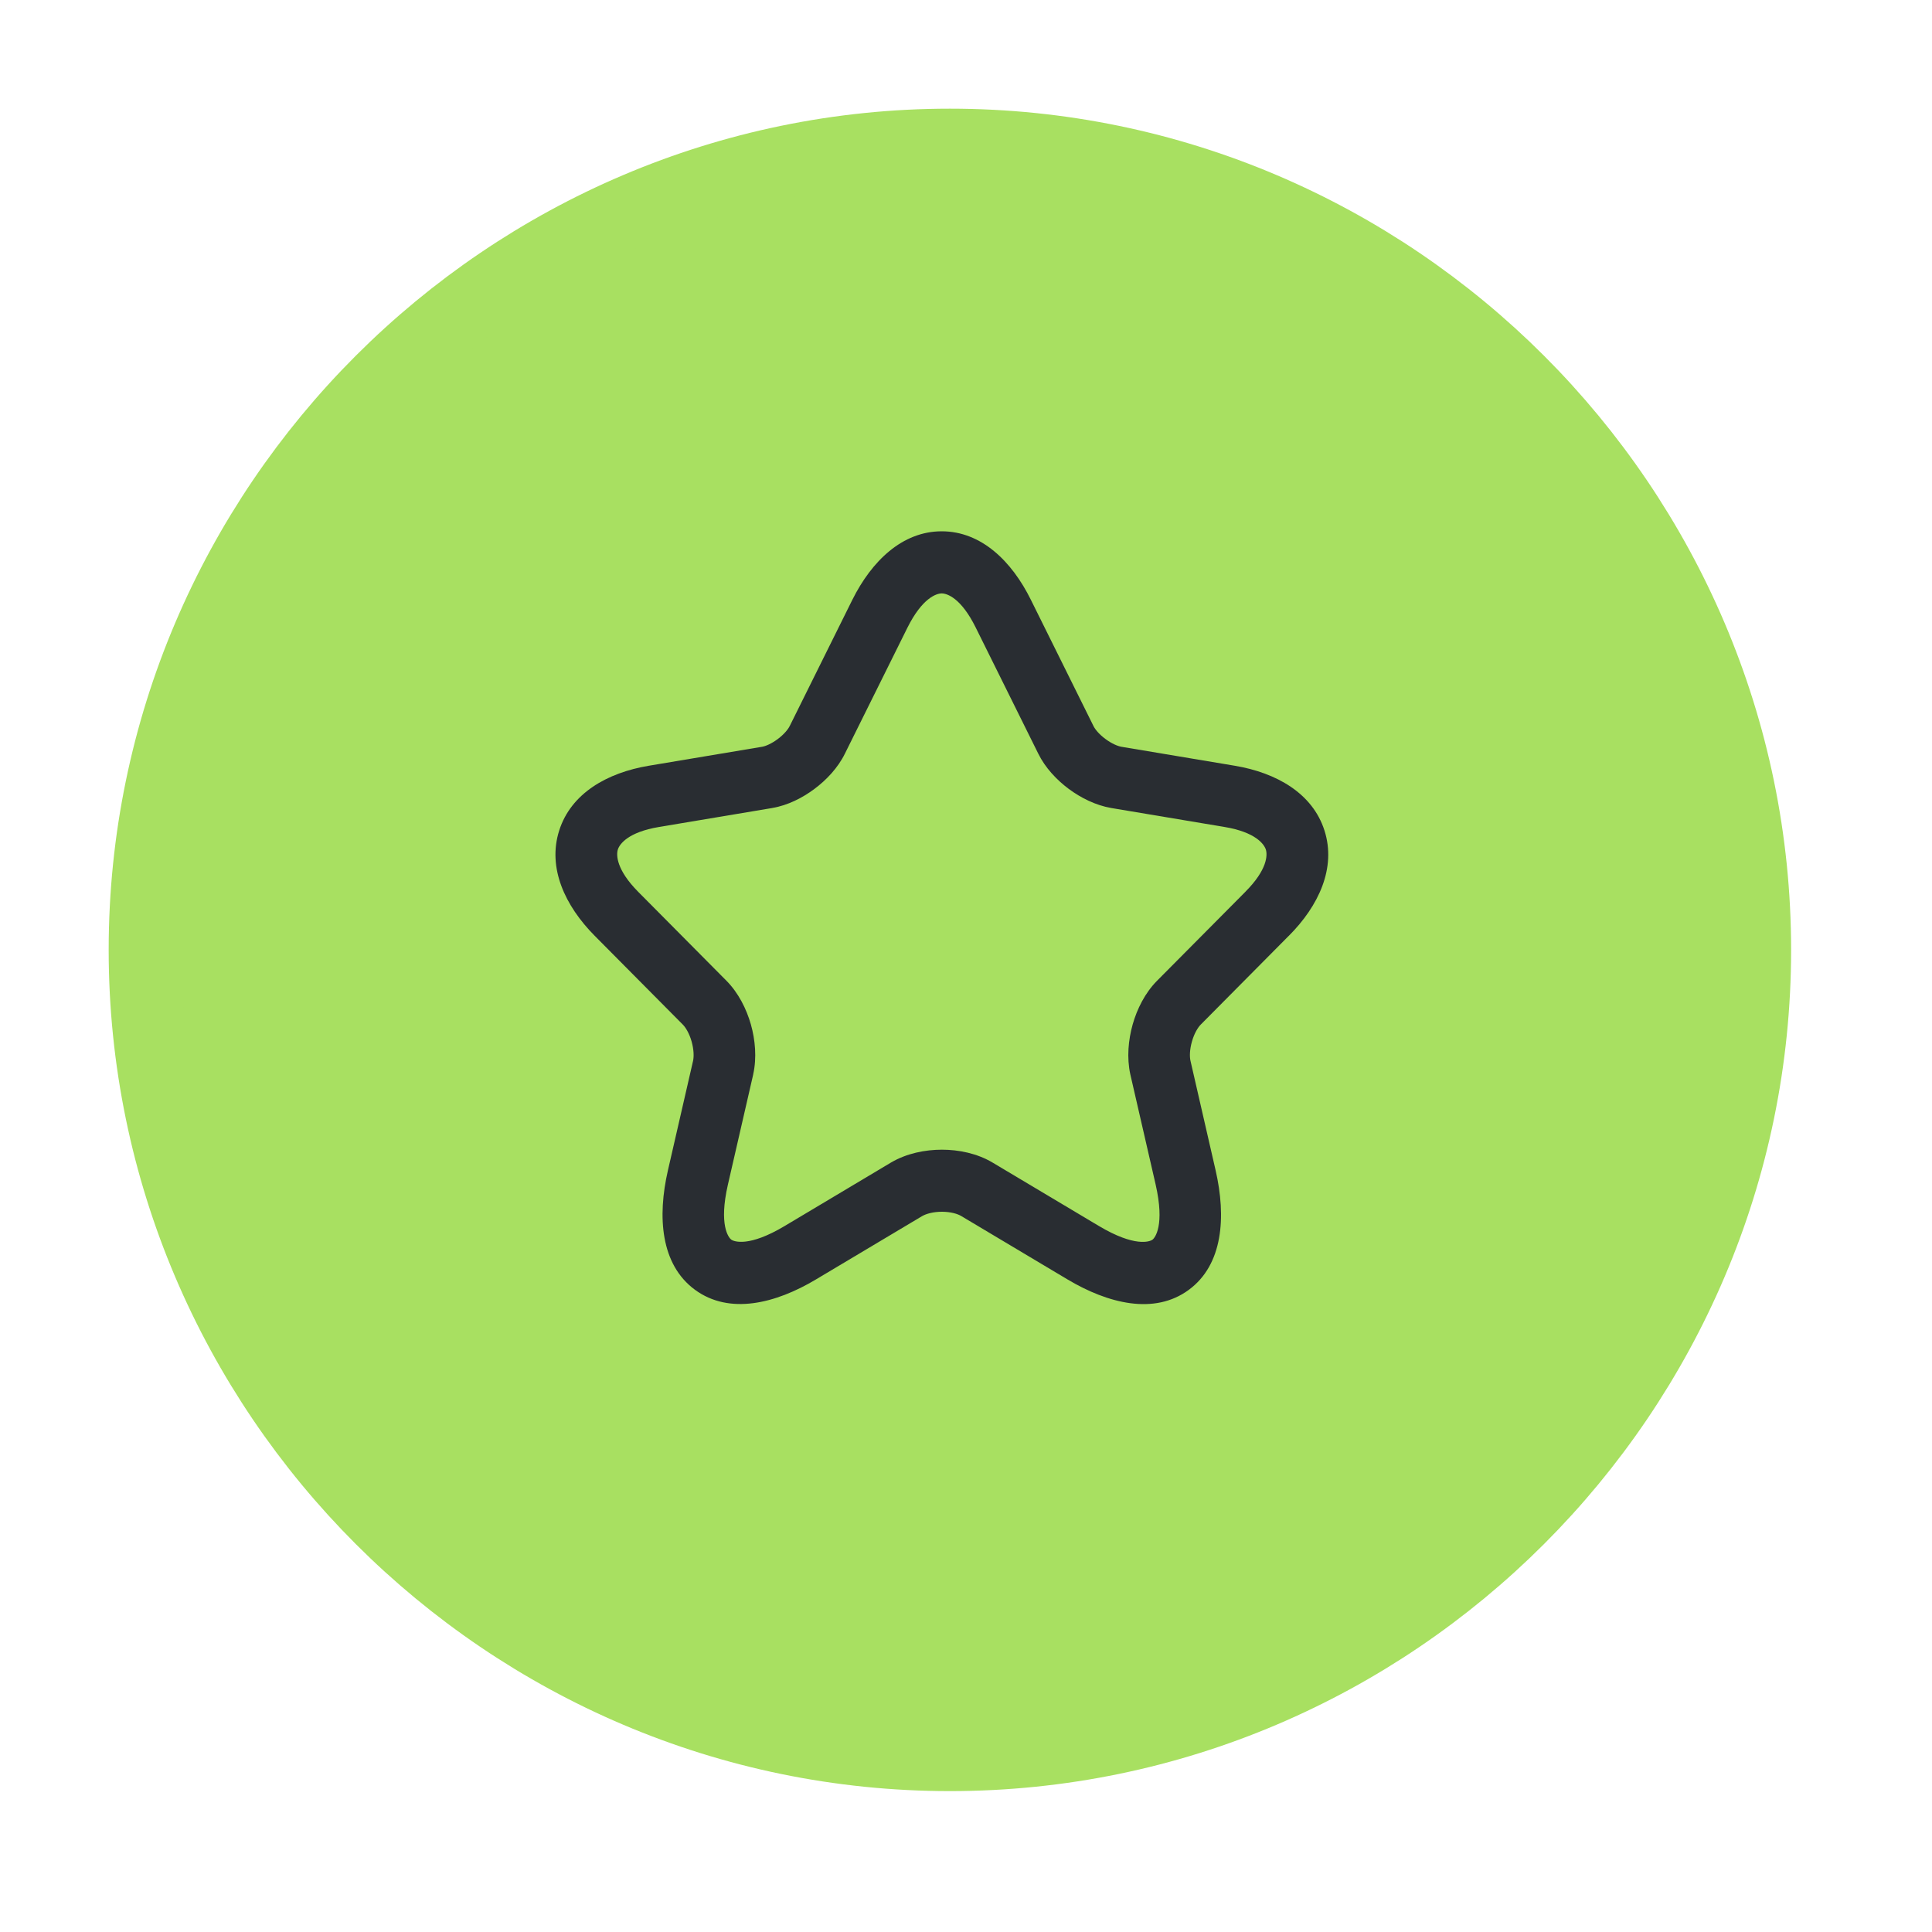 <svg width="40" height="40" viewBox="0 0 40 40" fill="none" xmlns="http://www.w3.org/2000/svg">
<path d="M19.667 36.333C28.833 36.333 36.333 28.833 36.333 19.667C36.333 10.5 28.833 3 19.667 3C10.5 3 3 10.5 3 19.667C3 28.833 10.5 36.333 19.667 36.333Z" fill="#A8E061" stroke="#A8E061" stroke-width="1.5" stroke-linecap="round" stroke-linejoin="round"/>
<path fill-rule="evenodd" clip-rule="evenodd" d="M18.788 12.994C18.788 12.994 18.788 12.994 18.788 12.994L17.494 15.601C17.348 15.899 17.107 16.151 16.863 16.333C16.619 16.516 16.312 16.674 15.991 16.728L15.989 16.729L13.642 17.122C13.642 17.122 13.642 17.122 13.642 17.122C13.002 17.229 12.827 17.477 12.792 17.588C12.757 17.7 12.757 18.004 13.215 18.466L15.04 20.305C15.29 20.557 15.455 20.891 15.546 21.209C15.636 21.528 15.671 21.898 15.594 22.243L15.594 22.247L15.071 24.524C14.878 25.363 15.084 25.624 15.14 25.665C15.196 25.706 15.506 25.825 16.244 25.384L18.449 24.068C18.771 23.879 19.154 23.803 19.501 23.803C19.848 23.803 20.231 23.879 20.552 24.071C20.552 24.07 20.552 24.071 20.552 24.071L22.752 25.383C23.496 25.826 23.805 25.707 23.86 25.667C23.913 25.628 24.119 25.37 23.926 24.523C23.926 24.523 23.926 24.523 23.926 24.523L23.402 22.243C23.326 21.898 23.361 21.528 23.451 21.209C23.541 20.891 23.706 20.557 23.956 20.305L25.782 18.466L25.783 18.464C26.244 18.003 26.243 17.699 26.208 17.589C26.172 17.478 25.996 17.229 25.355 17.122L23.008 16.729C22.684 16.674 22.375 16.517 22.128 16.334C21.882 16.151 21.641 15.899 21.495 15.601L20.201 12.992C19.897 12.377 19.605 12.286 19.497 12.286C19.389 12.286 19.095 12.379 18.788 12.994ZM21.343 12.418C20.947 11.617 20.315 11 19.497 11C18.681 11 18.047 11.616 17.648 12.416L17.647 12.418L16.352 15.028L16.349 15.033C16.318 15.097 16.236 15.201 16.104 15.3C15.972 15.399 15.849 15.449 15.779 15.461C15.778 15.461 15.779 15.461 15.779 15.461L13.432 15.854C12.571 15.998 11.821 16.425 11.577 17.197C11.332 17.968 11.697 18.754 12.313 19.375L14.138 21.214C14.197 21.274 14.272 21.396 14.319 21.563C14.366 21.73 14.368 21.875 14.35 21.96L13.828 24.234C13.828 24.234 13.828 24.234 13.828 24.234C13.609 25.189 13.675 26.179 14.388 26.703C15.101 27.227 16.057 26.99 16.894 26.489C16.894 26.489 16.894 26.489 16.894 26.489L19.092 25.178C19.175 25.13 19.322 25.088 19.501 25.088C19.682 25.088 19.826 25.131 19.902 25.177L22.103 26.49C22.941 26.989 23.898 27.23 24.611 26.706C25.325 26.182 25.387 25.19 25.169 24.235L24.647 21.96C24.628 21.875 24.63 21.73 24.678 21.563C24.725 21.396 24.8 21.274 24.859 21.214L26.682 19.376C26.683 19.376 26.683 19.376 26.683 19.376C27.303 18.755 27.669 17.968 27.422 17.196C27.177 16.425 26.426 15.998 25.565 15.854L23.217 15.461C23.143 15.448 23.018 15.398 22.886 15.299C22.753 15.201 22.671 15.097 22.64 15.033L21.343 12.418C21.343 12.419 21.343 12.418 21.343 12.418Z" fill="#292D32"/>
</svg>
